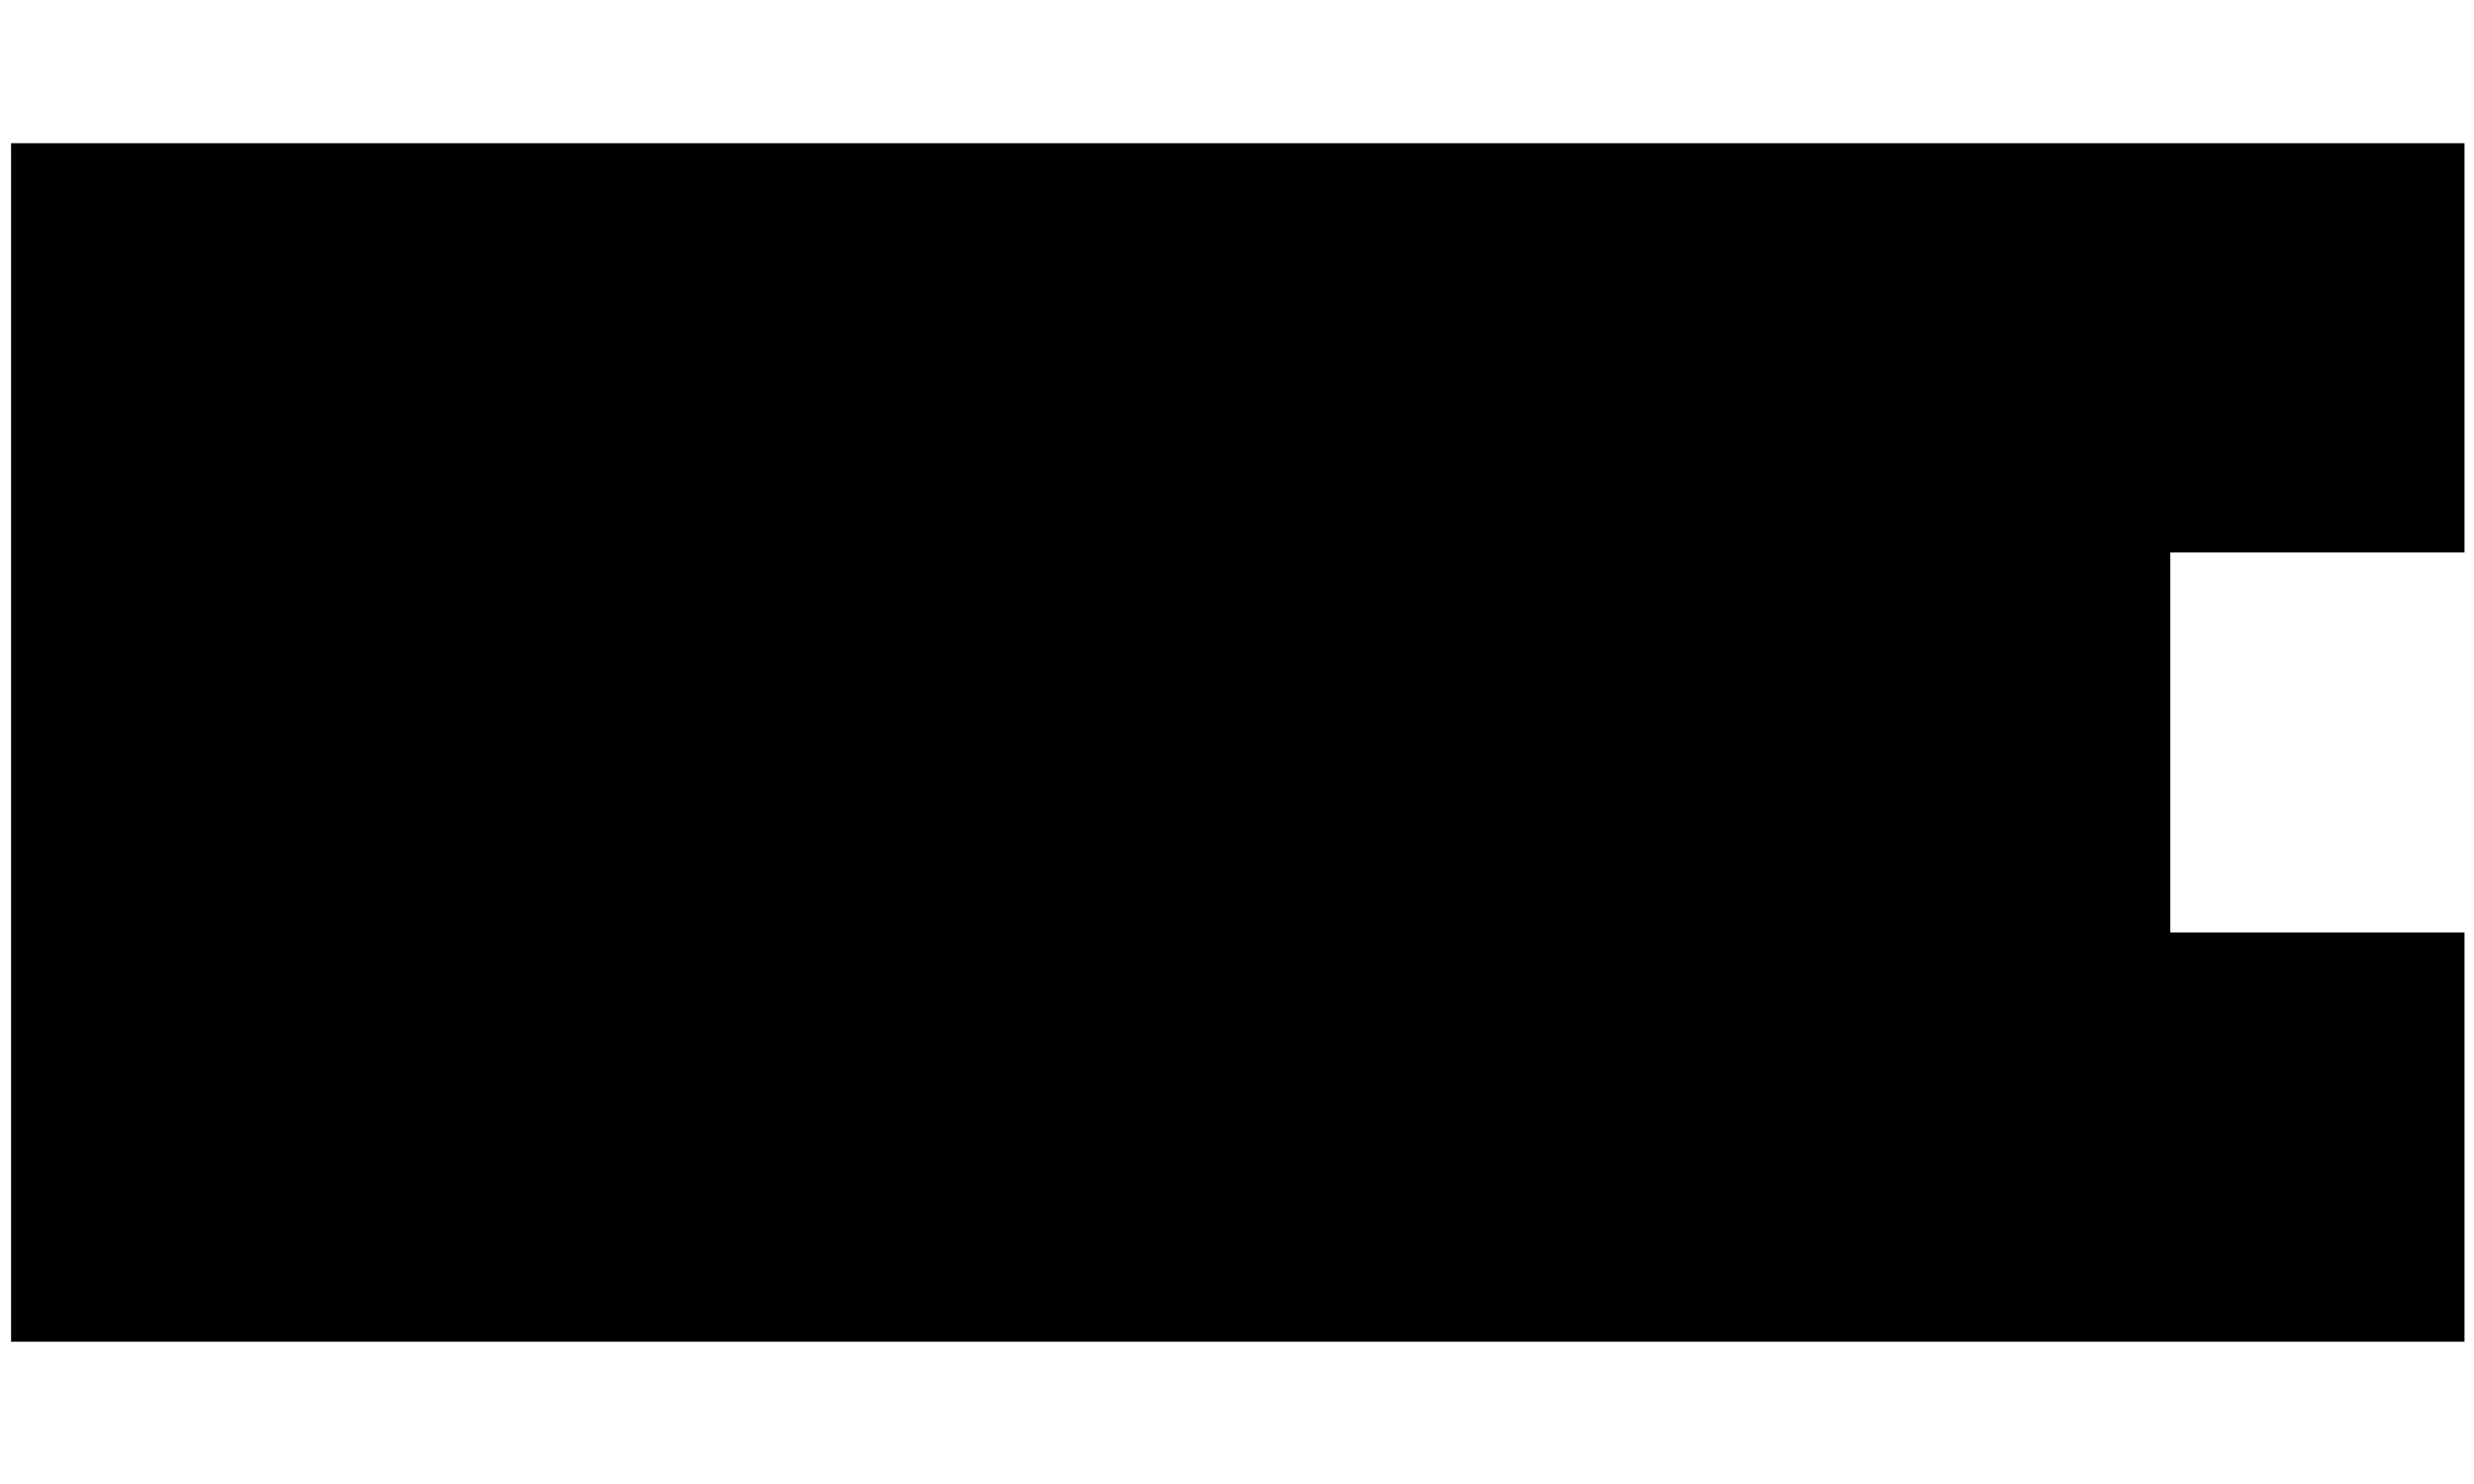 <?xml version="1.0" encoding="utf-8"?>
<!-- Generator: Adobe Illustrator 23.0.0, SVG Export Plug-In . SVG Version: 6.00 Build 0)  -->
<svg version="1.1" id="Layer_1" xmlns="http://www.w3.org/2000/svg" xmlns:xlink="http://www.w3.org/1999/xlink" x="0px" y="0px"
	 viewBox="0 0 2000 1200" style="enable-background:new 0 0 2000 1200;" xml:space="preserve">
<style type="text/css">
	.st0{fill:#010101;}
</style>
<polygon class="st0" points="8.95,1084.94 1992.32,1084.94 1992.32,754.02 1754.5,754.02 1754.5,446.73 1992.32,446.73 
	1992.32,115.81 8.95,115.81 "/>
</svg>
